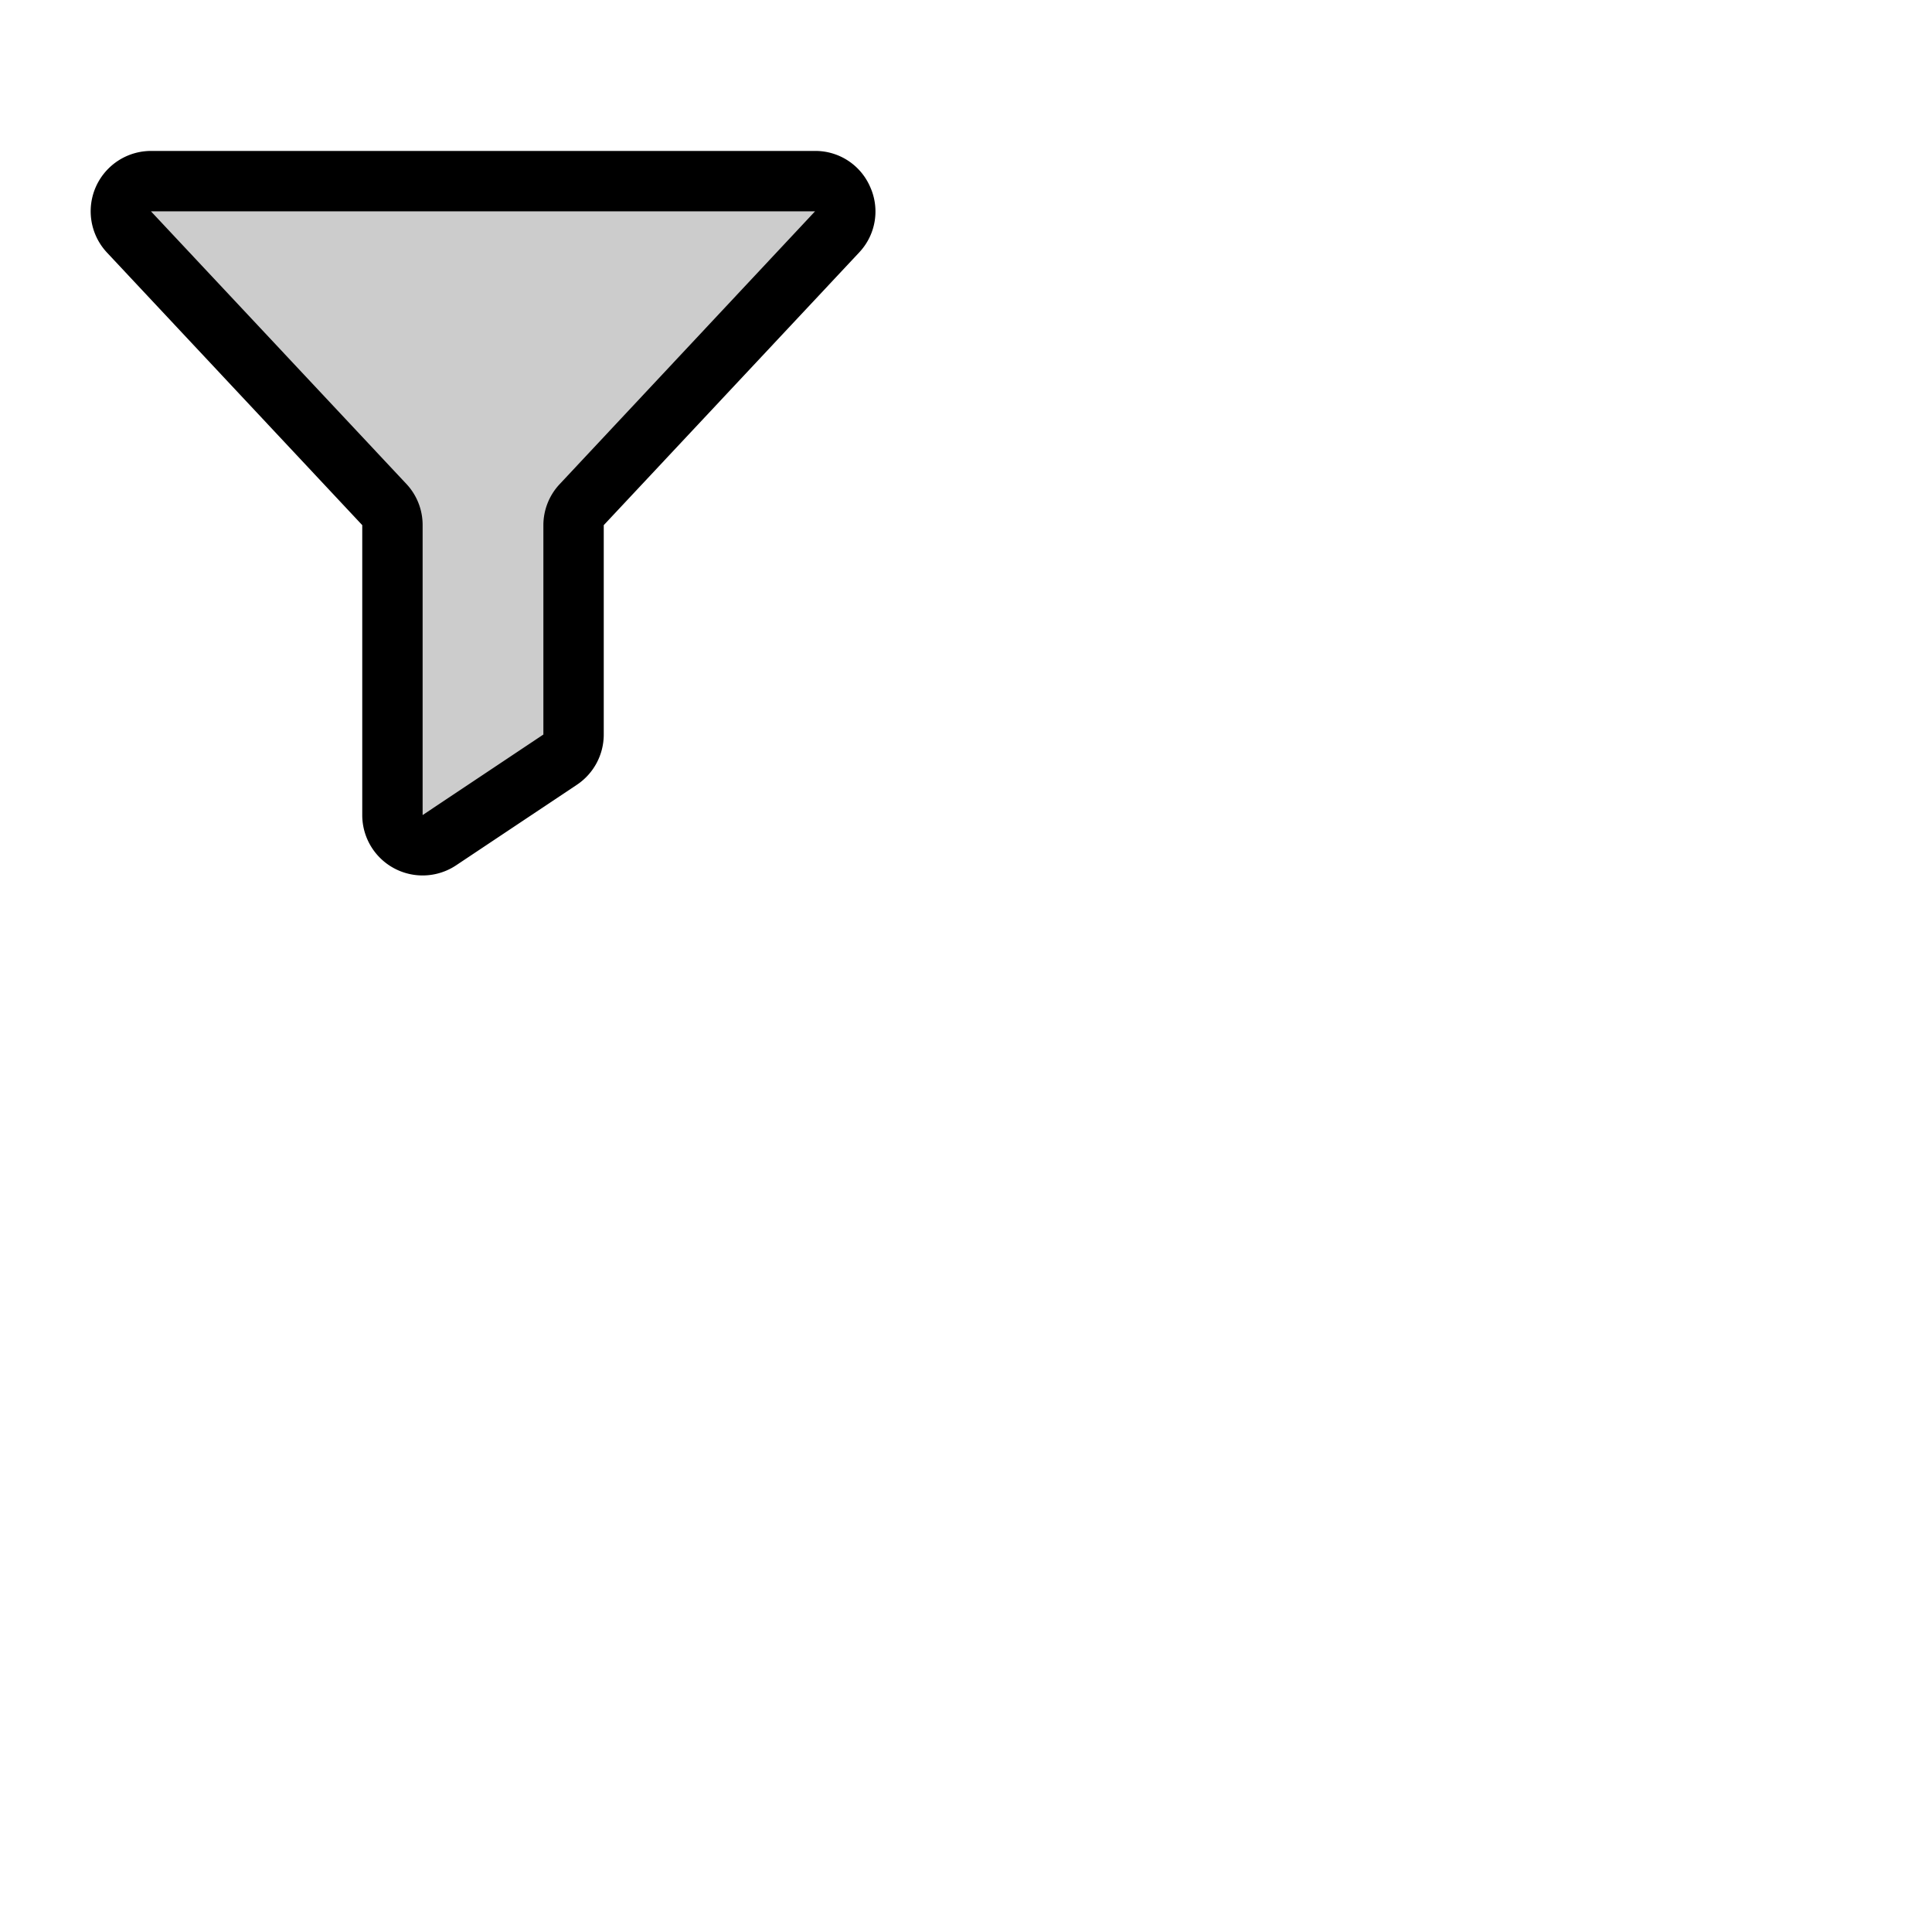 <svg xmlns="http://www.w3.org/2000/svg" version="1.1" viewBox="0 0 512 512" fill="currentColor"><g fill="currentColor"><path d="m221.9 61.38l-67.74 72.31a8 8 0 0 0-2.16 5.47v55.49a8 8 0 0 1-3.56 6.66l-32 21.33A8 8 0 0 1 104 216v-76.84a8 8 0 0 0-2.16-5.47L34.1 61.38A8 8 0 0 1 40 48h176a8 8 0 0 1 5.9 13.38" opacity=".2"/><path d="M230.6 49.53A15.81 15.81 0 0 0 216 40H40a16 16 0 0 0-11.81 26.76l.08.09L96 139.17V216a16 16 0 0 0 24.87 13.32l32-21.34a16 16 0 0 0 7.13-13.32v-55.49l67.74-72.32l.08-.09a15.8 15.8 0 0 0 2.78-17.23m-82.26 78.75a15.92 15.92 0 0 0-4.34 10.89v55.49L112 216v-76.83a15.92 15.92 0 0 0-4.32-10.94L40 56h176Z"/></g></svg>